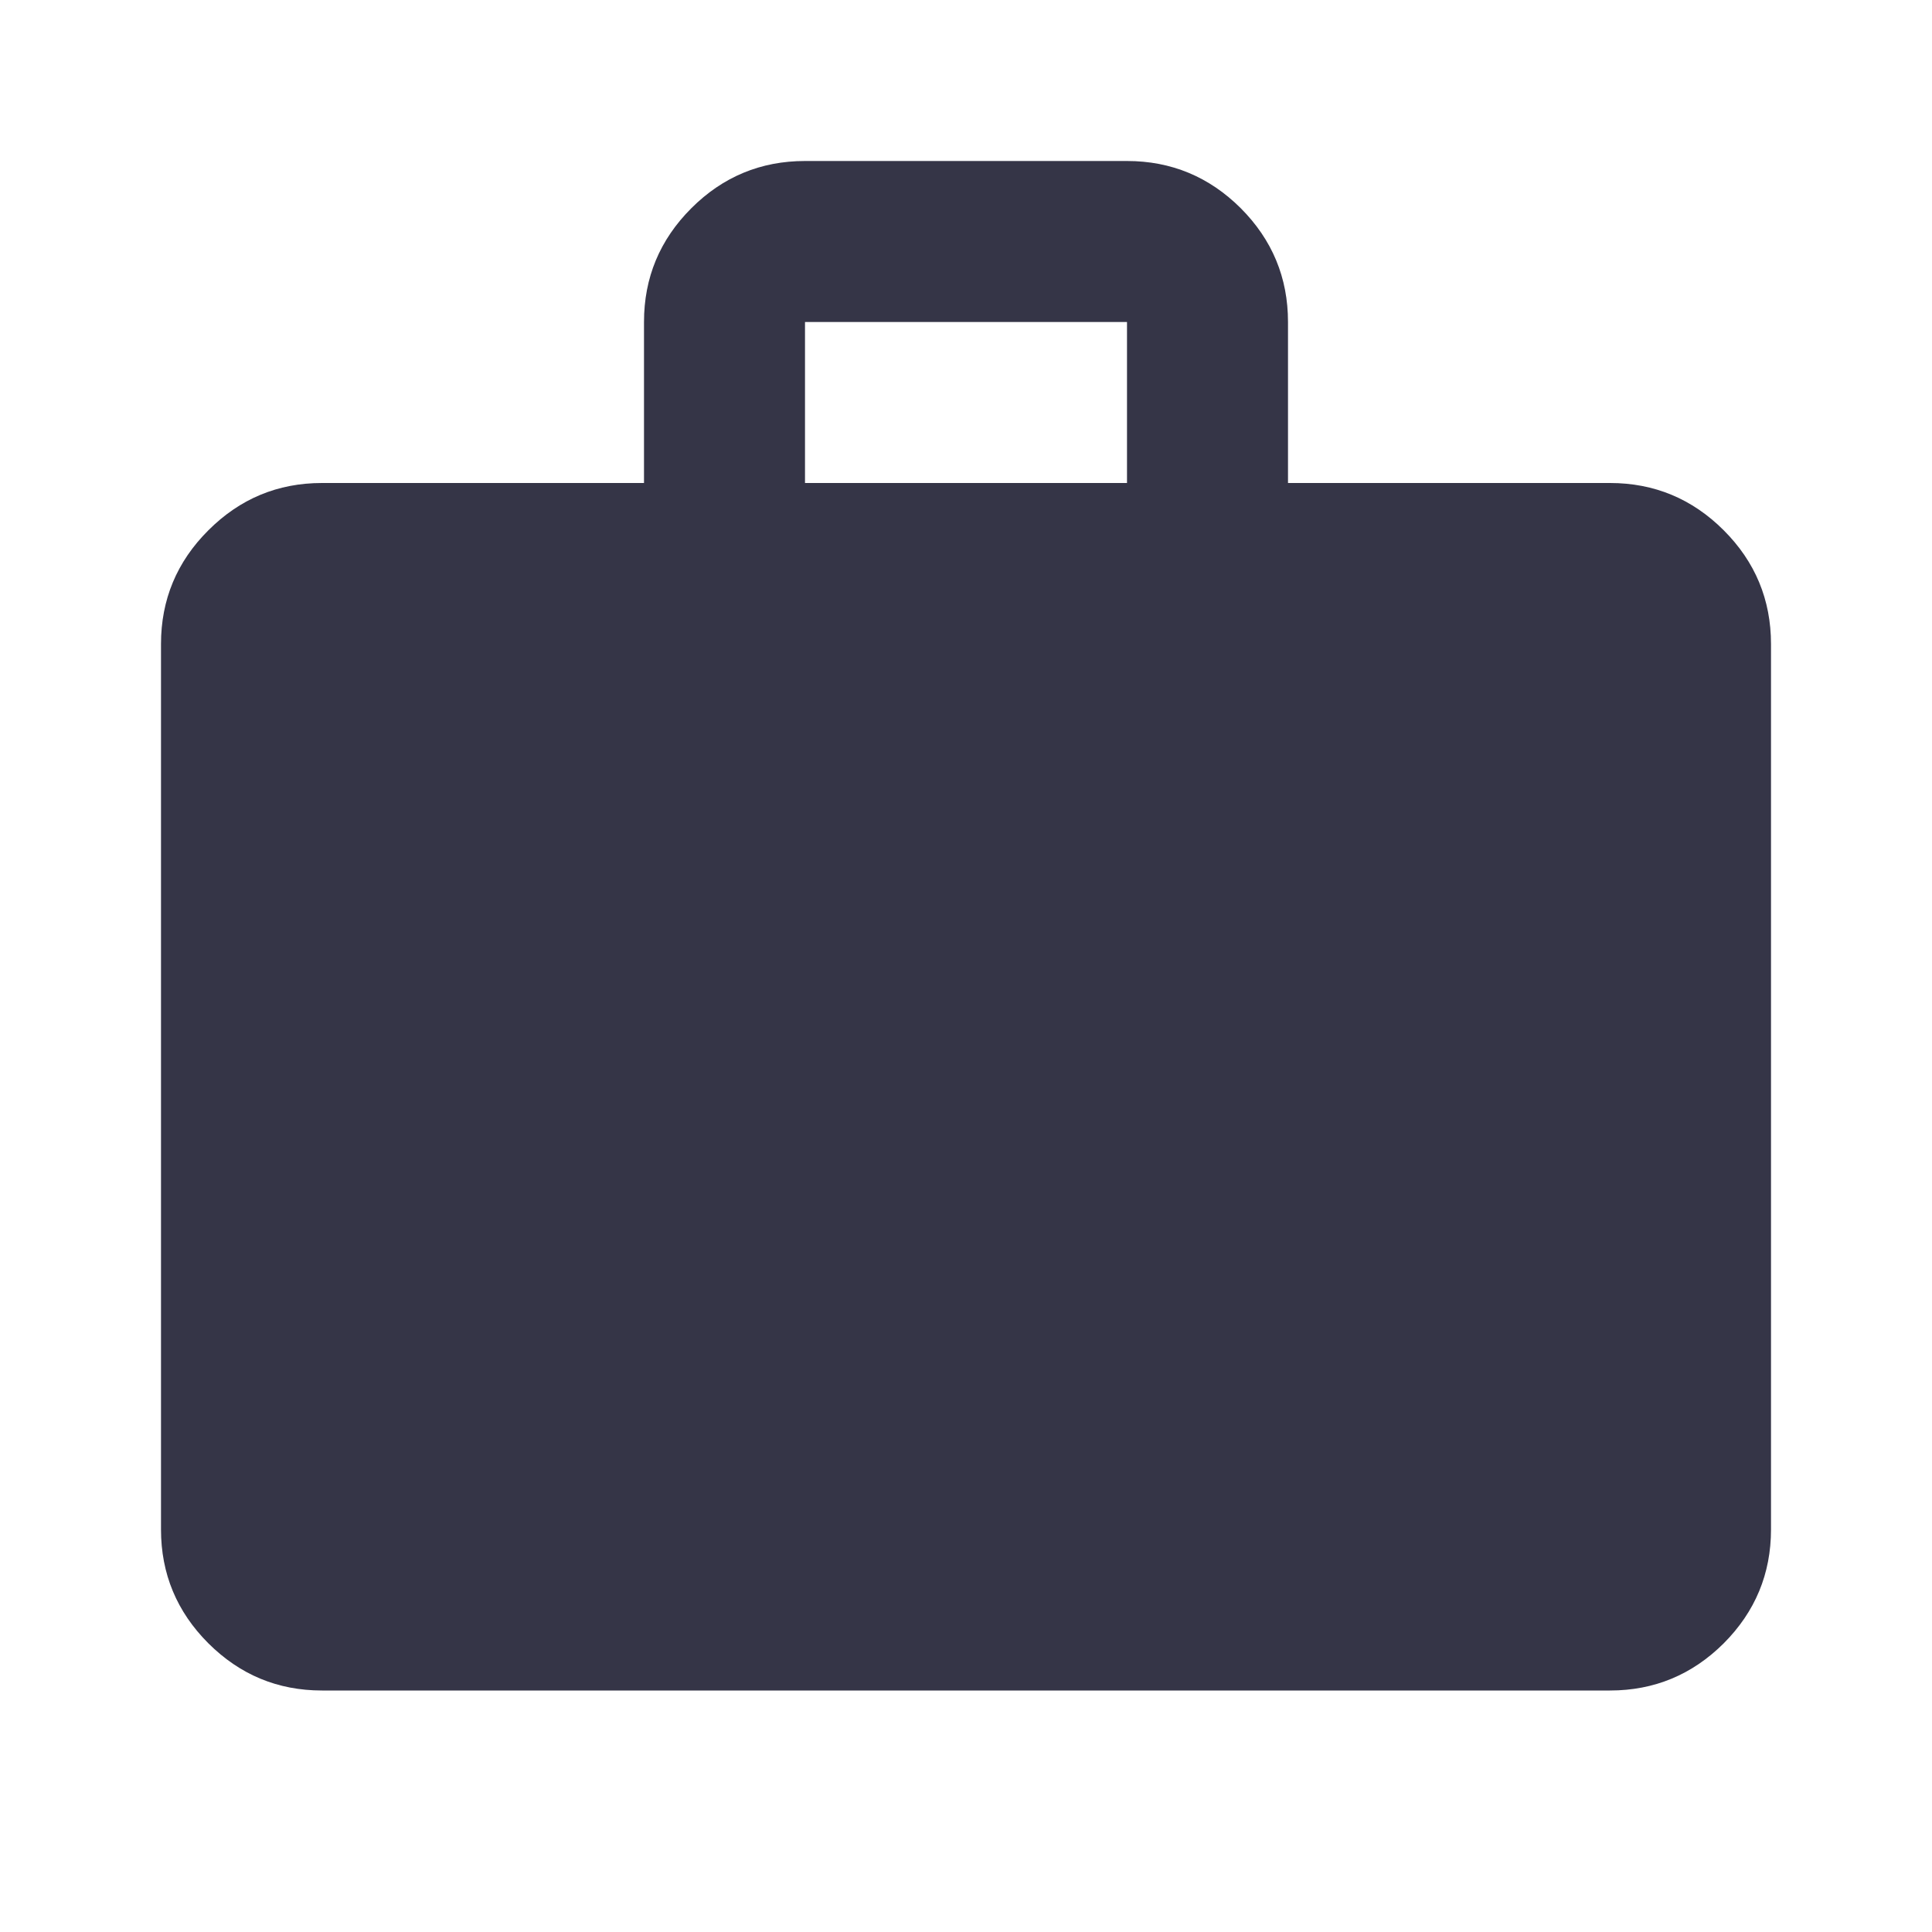 <svg width="18" height="18" viewBox="0 0 18 18" fill="none" xmlns="http://www.w3.org/2000/svg">
<path d="M3 15.75C2.587 15.75 2.235 15.603 1.941 15.31C1.647 15.016 1.5 14.662 1.5 14.25V6C1.5 5.588 1.647 5.234 1.941 4.941C2.235 4.647 2.587 4.5 3 4.5H6V3C6 2.587 6.147 2.234 6.441 1.94C6.734 1.647 7.088 1.5 7.5 1.5H10.5C10.912 1.5 11.266 1.647 11.56 1.94C11.853 2.234 12 2.587 12 3V4.5H15C15.412 4.5 15.766 4.647 16.06 4.941C16.353 5.234 16.5 5.588 16.5 6V14.25C16.5 14.662 16.353 15.016 16.06 15.31C15.766 15.603 15.412 15.75 15 15.75H3ZM7.5 4.5H10.5V3H7.5V4.5Z" fill="#353547"/>
</svg>
